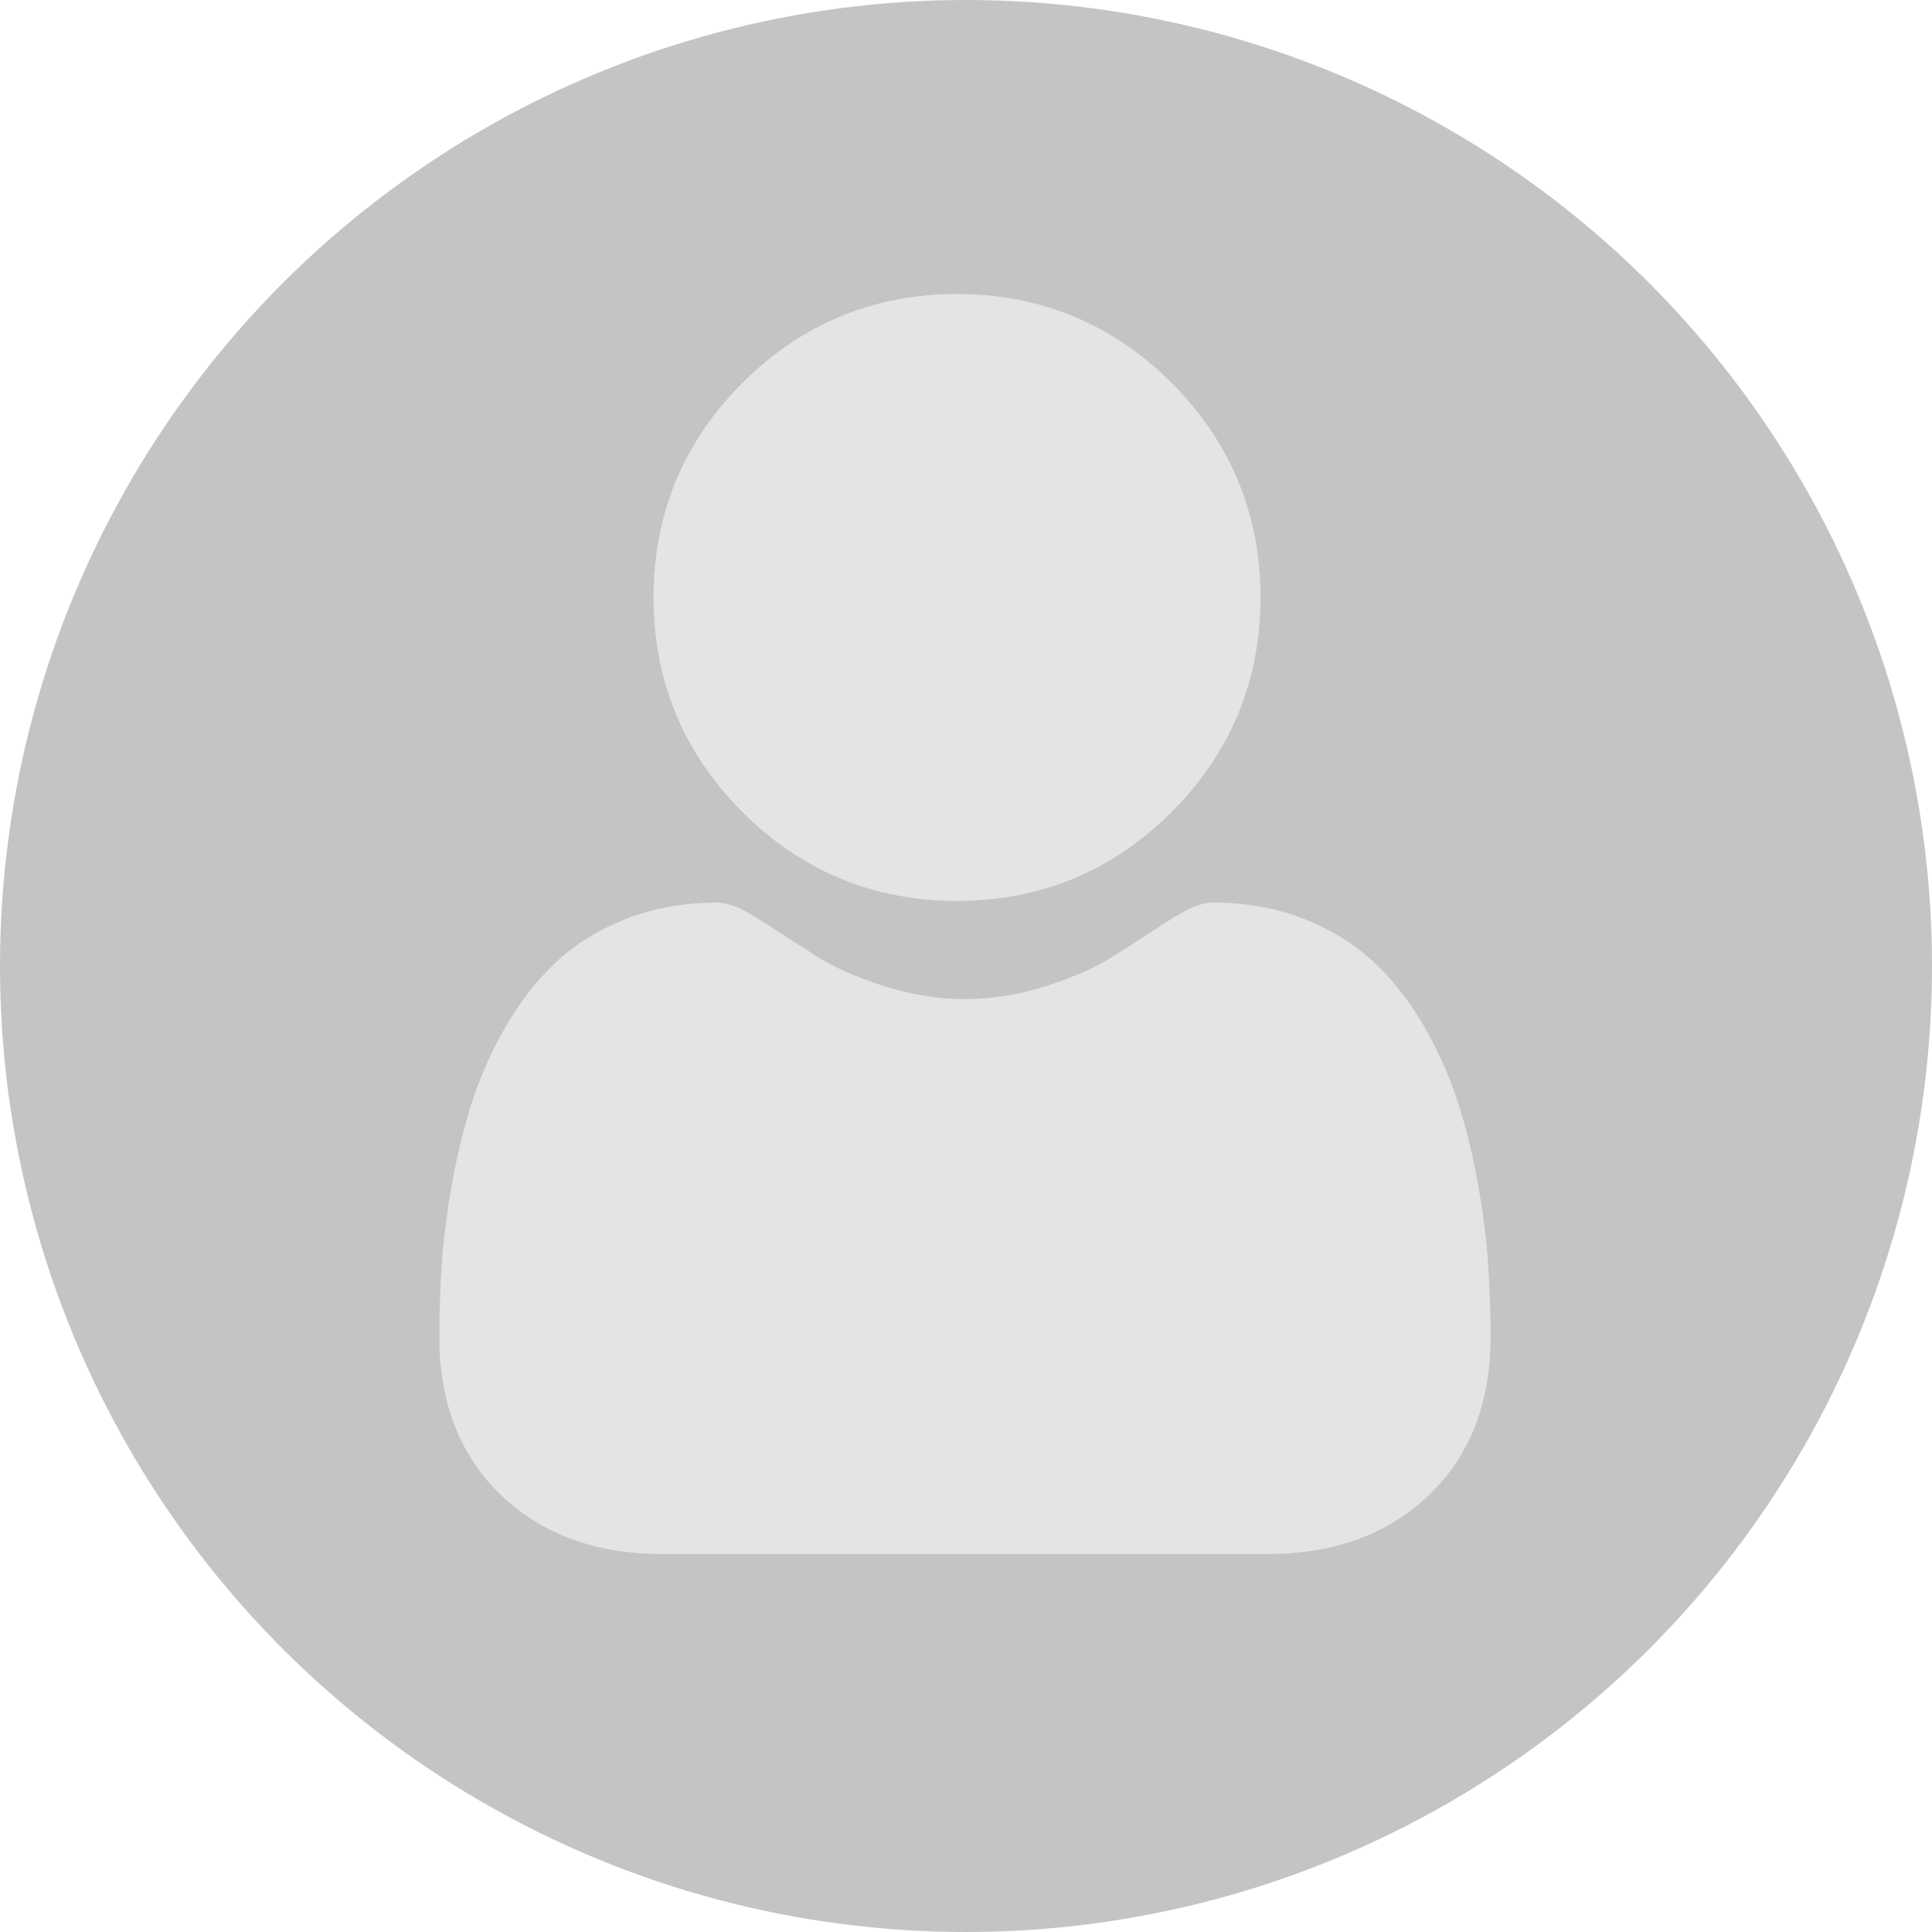 <svg width="46" height="46" viewBox="0 0 46 46" fill="none" xmlns="http://www.w3.org/2000/svg">
<circle cx="23" cy="23" r="23" fill="#C4C4C4"/>
<g clip-path="url(#clip0)">
<path d="M22.786 21.451C24.771 21.451 26.491 20.739 27.895 19.334C29.3 17.93 30.012 16.211 30.012 14.225C30.012 12.241 29.3 10.522 27.895 9.116C26.49 7.712 24.771 7 22.786 7C20.801 7 19.082 7.712 17.677 9.117C16.273 10.521 15.56 12.24 15.56 14.225C15.56 16.211 16.273 17.93 17.678 19.334C19.082 20.739 20.801 21.451 22.786 21.451Z" fill="#E4E4E4"/>
<path d="M35.429 30.068C35.389 29.484 35.307 28.846 35.186 28.173C35.065 27.494 34.908 26.853 34.72 26.267C34.526 25.661 34.263 25.063 33.937 24.489C33.598 23.894 33.201 23.376 32.755 22.95C32.289 22.504 31.718 22.145 31.058 21.883C30.4 21.623 29.671 21.491 28.891 21.491C28.585 21.491 28.289 21.617 27.717 21.989C27.365 22.219 26.953 22.484 26.494 22.778C26.101 23.029 25.568 23.263 24.911 23.476C24.269 23.683 23.618 23.788 22.975 23.788C22.332 23.788 21.681 23.683 21.038 23.476C20.382 23.263 19.849 23.029 19.457 22.778C19.001 22.487 18.589 22.222 18.232 21.989C17.661 21.617 17.364 21.491 17.058 21.491C16.278 21.491 15.549 21.623 14.892 21.884C14.232 22.145 13.661 22.503 13.194 22.95C12.749 23.377 12.351 23.895 12.013 24.489C11.688 25.063 11.424 25.661 11.23 26.267C11.043 26.853 10.886 27.494 10.764 28.173C10.643 28.845 10.561 29.483 10.521 30.069C10.481 30.643 10.461 31.239 10.461 31.841C10.461 33.407 10.959 34.674 11.94 35.609C12.91 36.532 14.193 37 15.753 37H30.198C31.758 37 33.041 36.532 34.01 35.609C34.992 34.675 35.49 33.407 35.49 31.84C35.49 31.236 35.469 30.64 35.429 30.068Z" fill="#E4E4E4"/>
</g>
<defs>
<clipPath id="clip0">
<rect width="30" height="30" fill="white" transform="translate(8 7)"/>
</clipPath>
</defs>
</svg>
